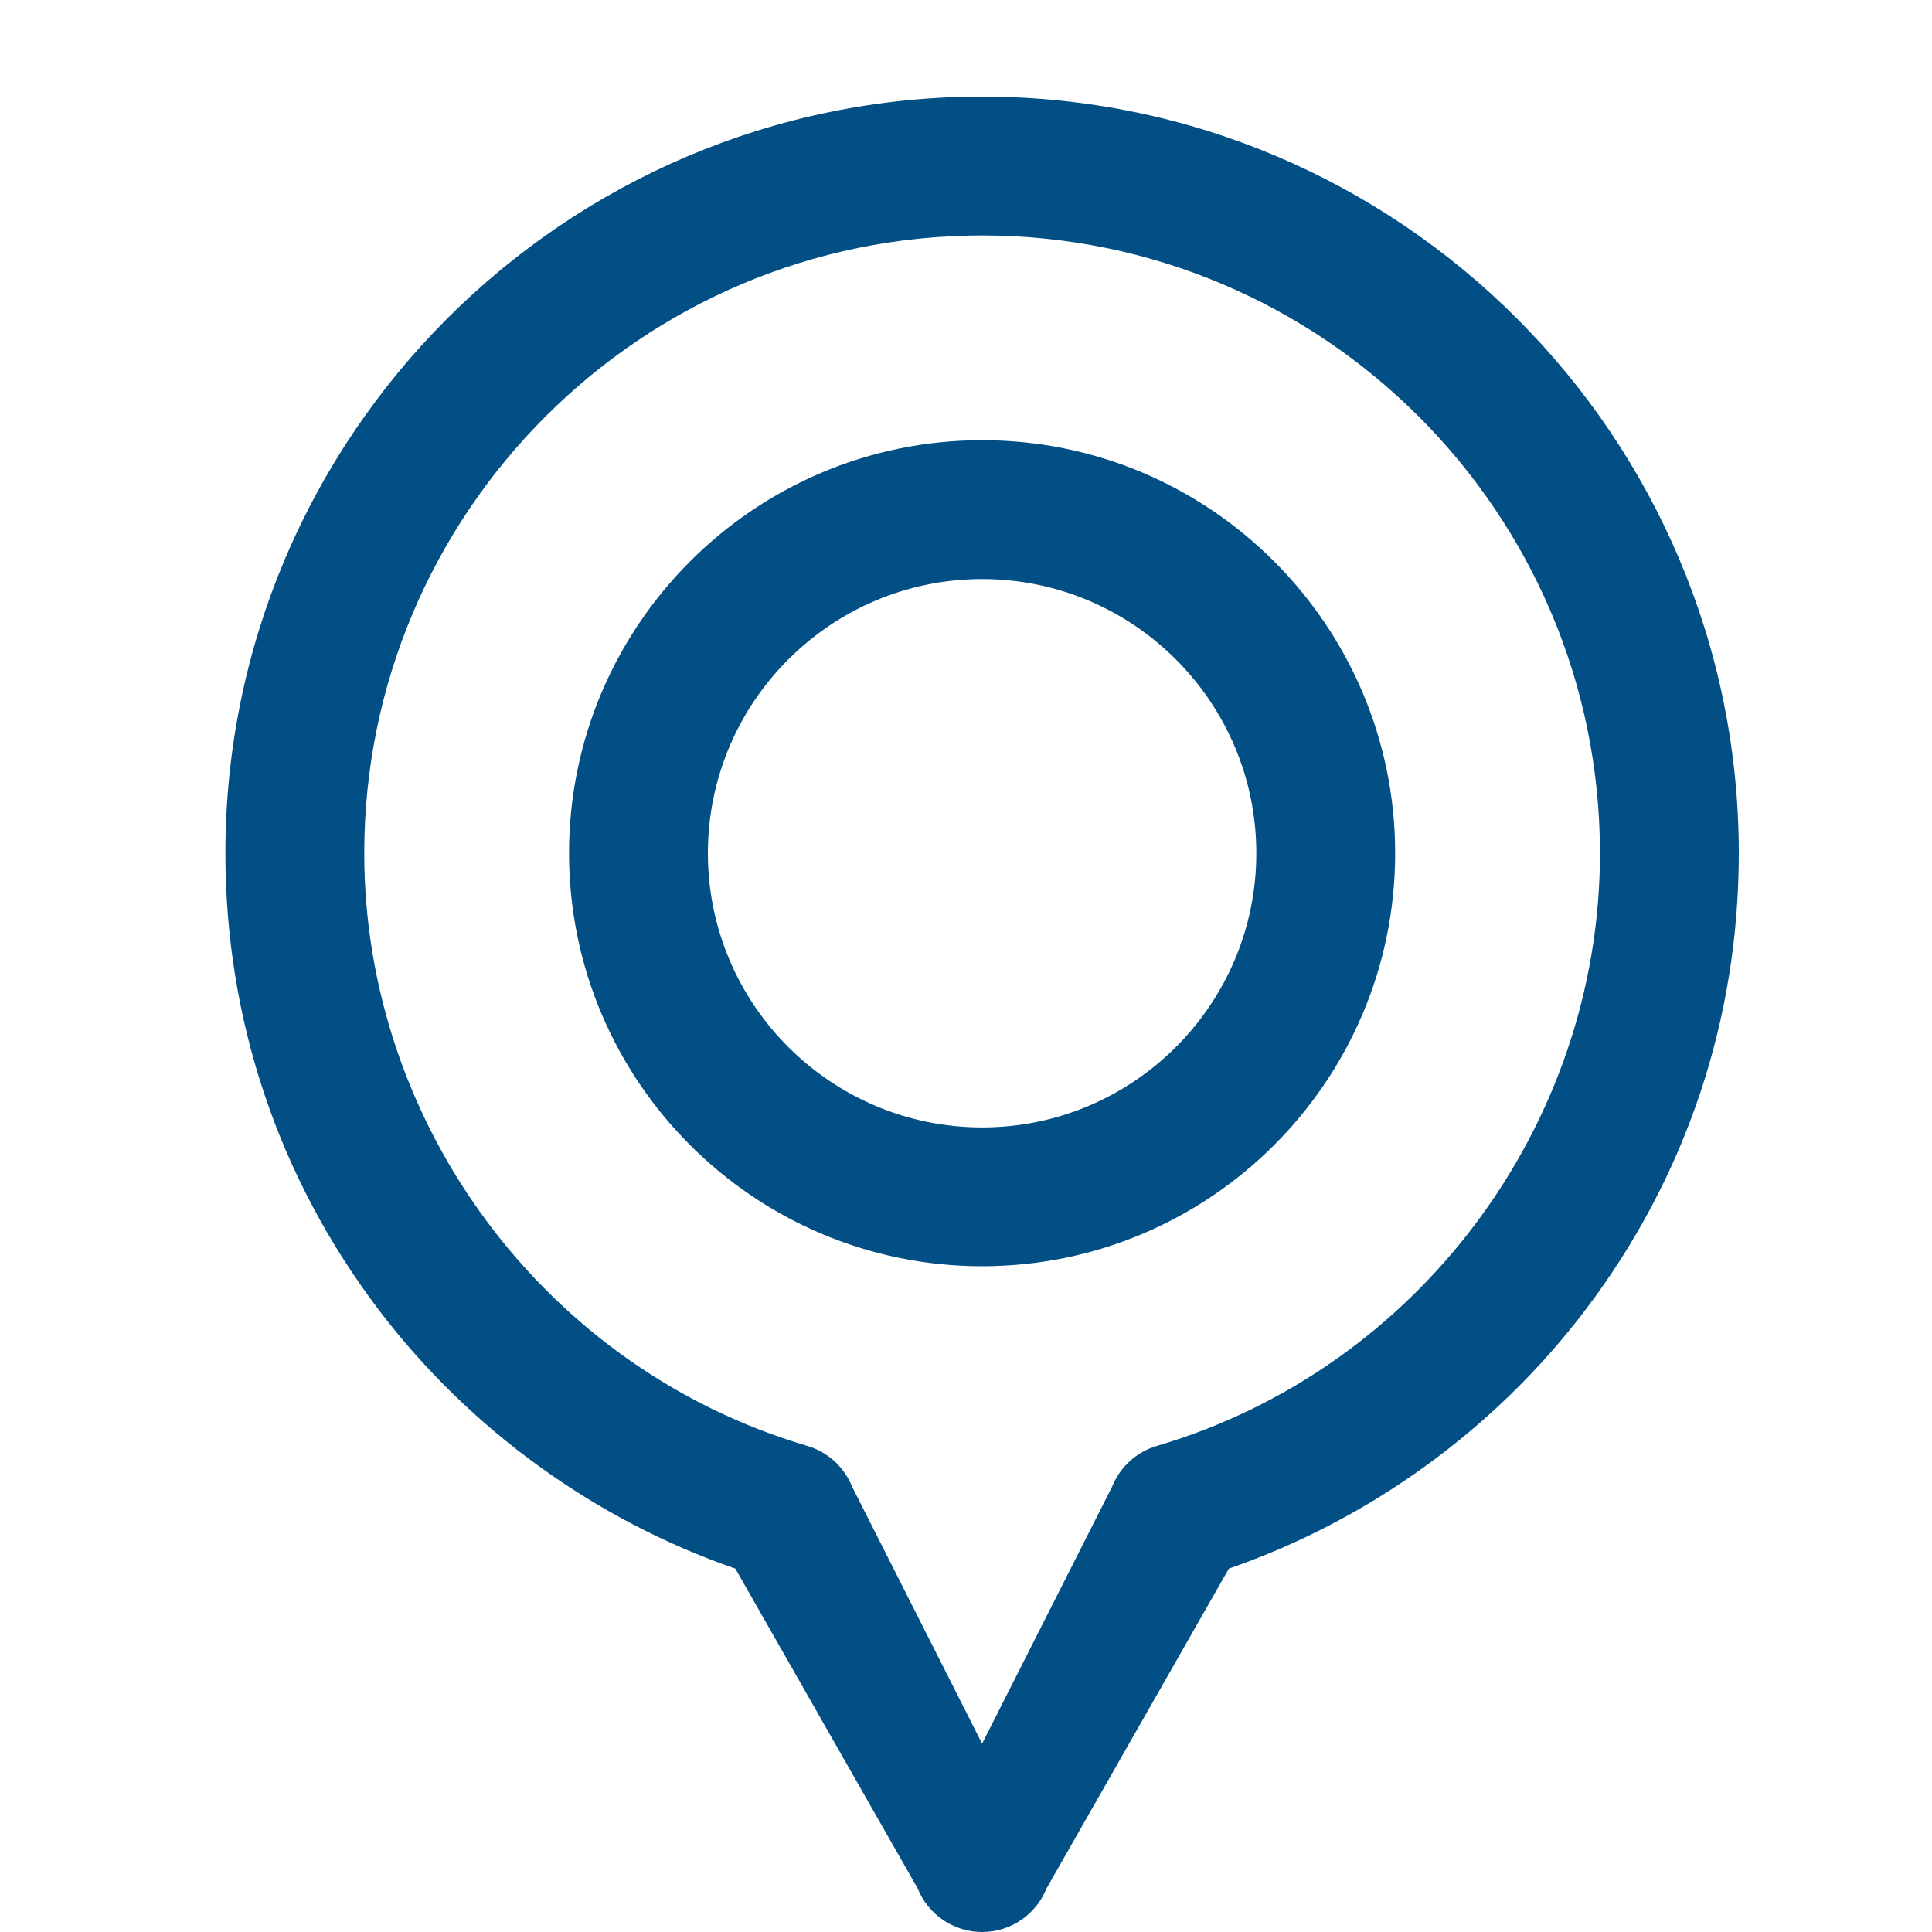 <svg width="60" height="60" viewBox="0 0 60 60" xmlns="http://www.w3.org/2000/svg">
<path d="M30.5 3C17.542 3 7 13.541 7 26.497C7 31.673 8.651 36.583 11.774 40.694C14.579 44.387 18.477 47.206 22.836 48.714L28.498 58.645C28.826 59.463 29.619 60 30.5 60C31.381 60 32.174 59.463 32.502 58.645L38.164 48.714C42.523 47.206 46.421 44.387 49.226 40.694C52.349 36.583 54 31.673 54 26.497C54 13.541 43.458 3 30.5 3ZM35.93 44.903C35.296 45.09 34.783 45.557 34.537 46.17L30.5 54.151L26.463 46.171C26.217 45.557 25.704 45.09 25.07 44.903C16.969 42.518 11.312 34.949 11.312 26.497C11.312 15.918 19.92 7.312 30.5 7.312C41.08 7.312 49.688 15.918 49.688 26.497C49.688 34.949 44.031 42.518 35.93 44.903Z" fill="#024F85"/>
<path d="M30.5 13.671C23.426 13.671 17.672 19.425 17.672 26.498C17.672 33.571 23.426 39.324 30.5 39.324C37.574 39.324 43.328 33.571 43.328 26.498C43.328 19.425 37.574 13.671 30.5 13.671ZM30.5 35.013C25.804 35.013 21.984 31.193 21.984 26.498C21.984 21.802 25.804 17.983 30.5 17.983C35.196 17.983 39.016 21.802 39.016 26.498C39.016 31.193 35.196 35.013 30.5 35.013Z" fill="#024F85"/>
</svg>
